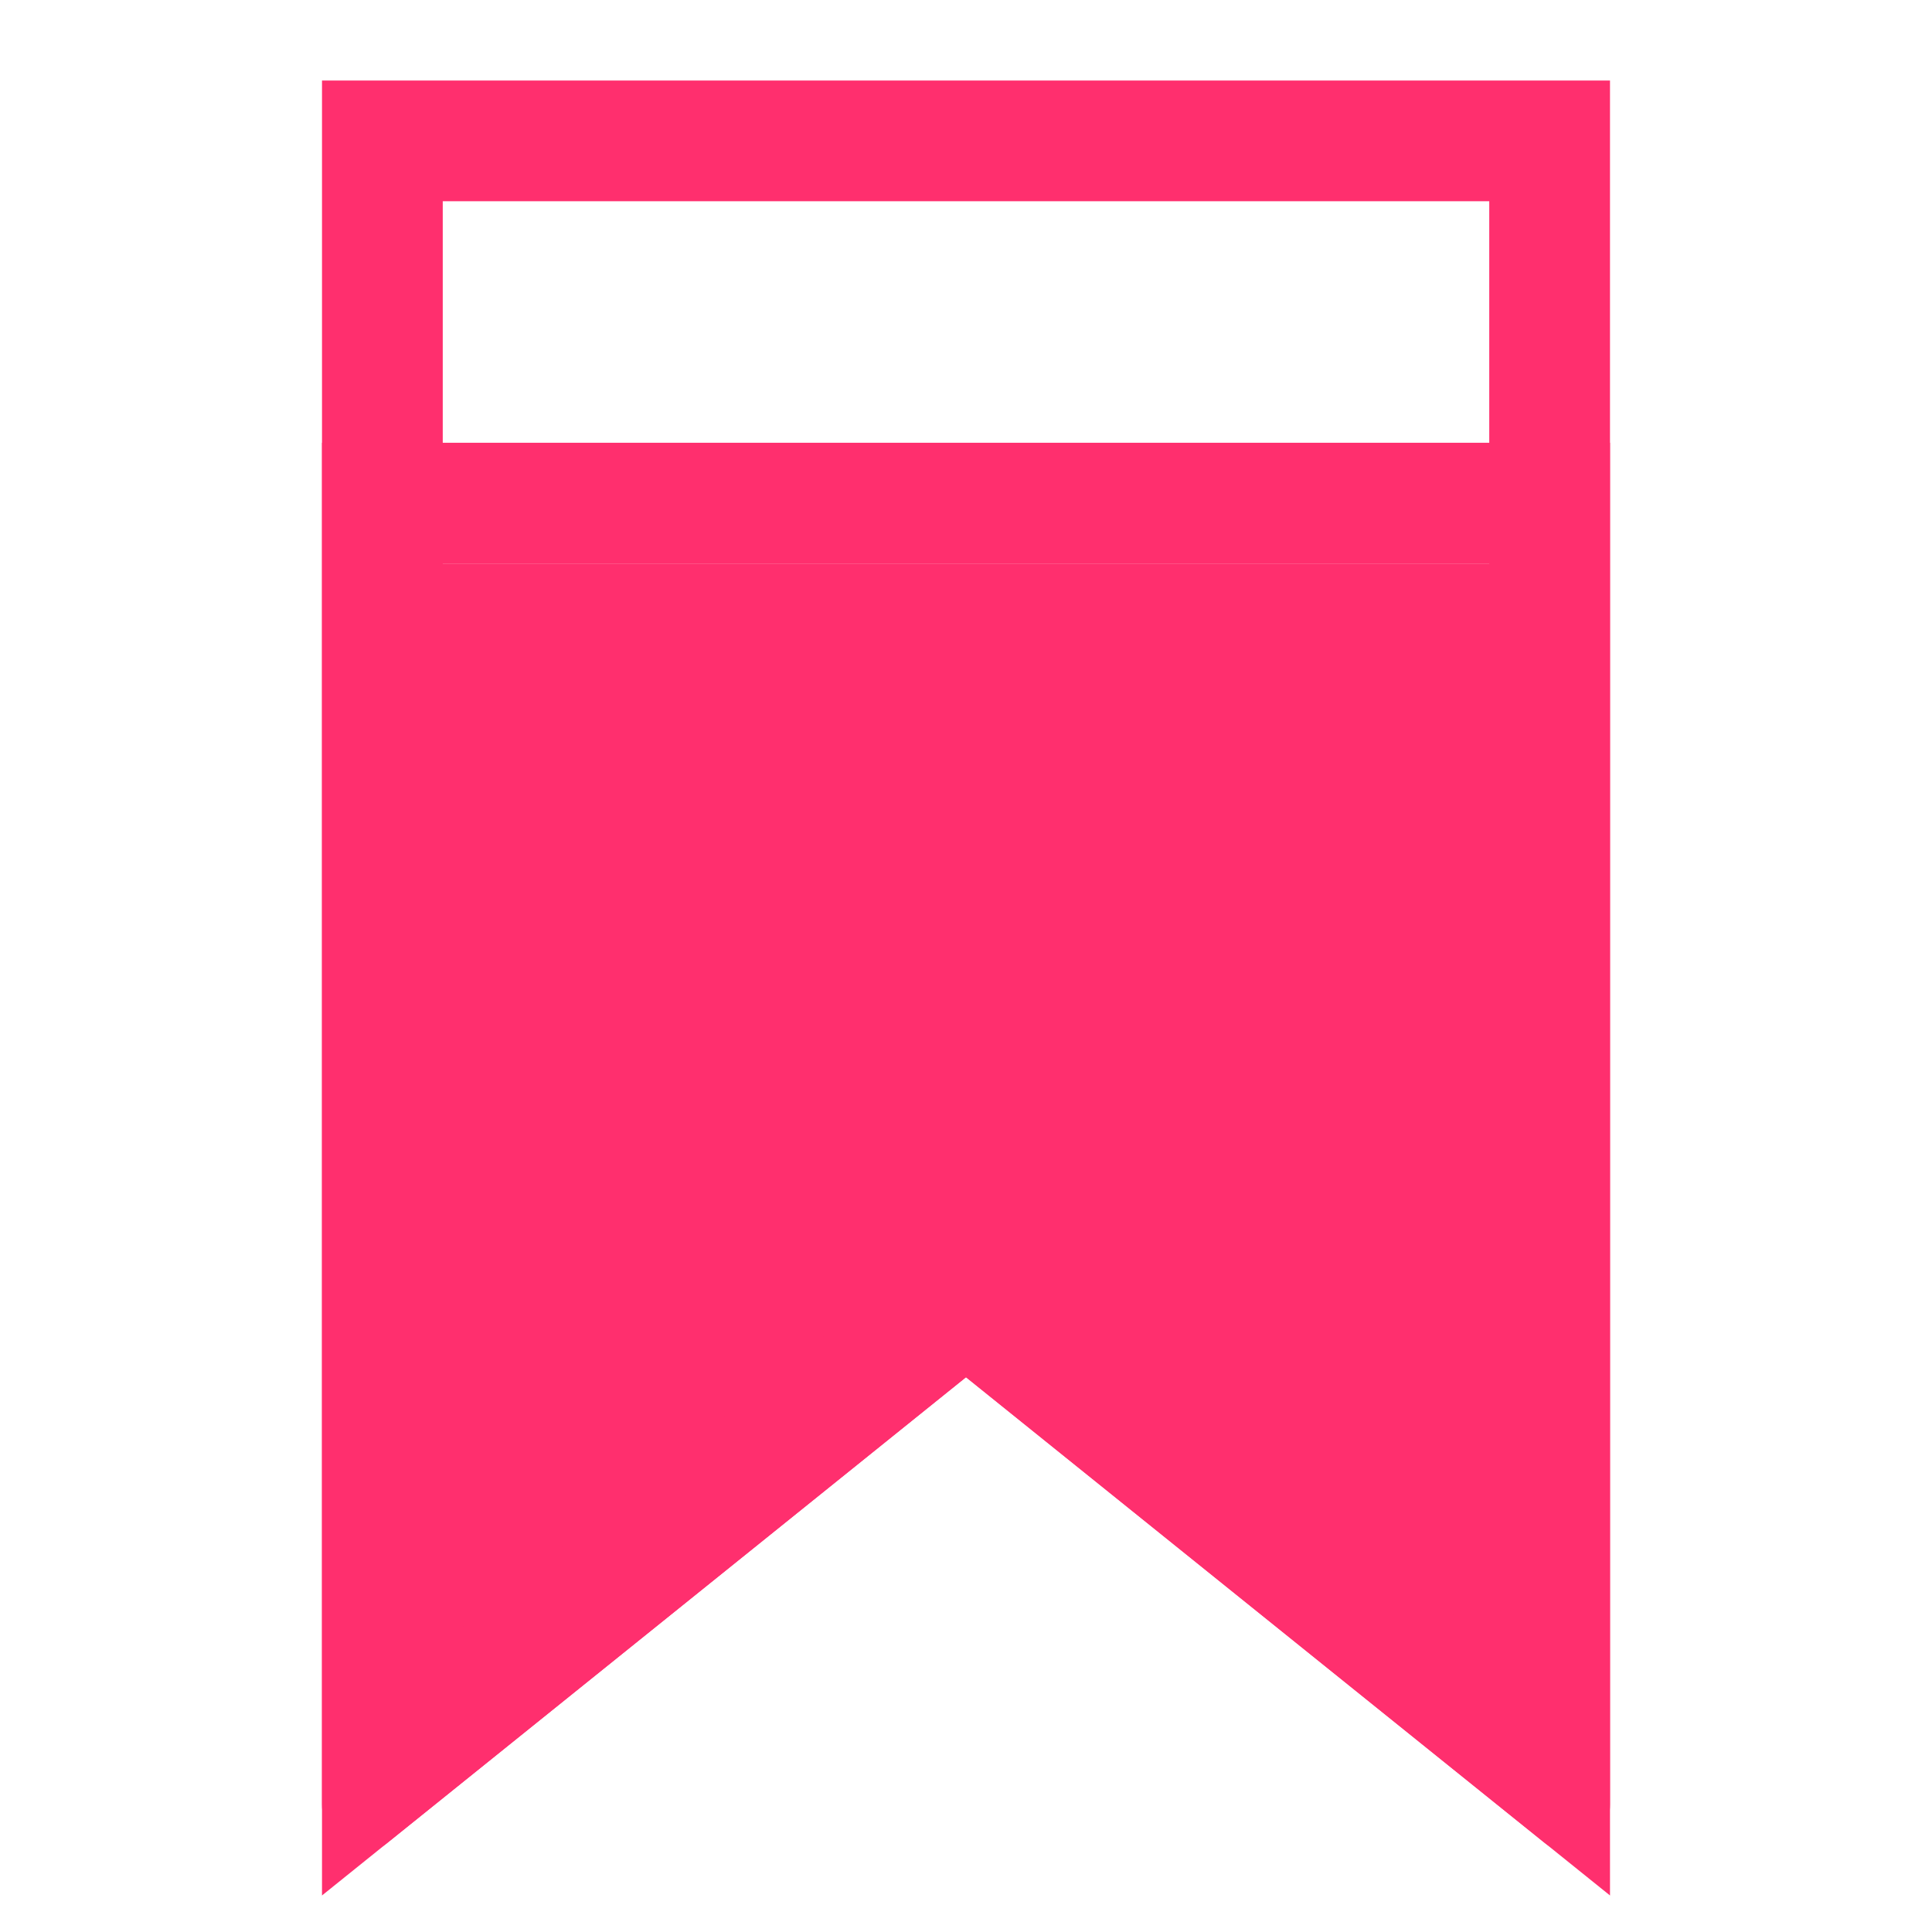 <svg xmlns="http://www.w3.org/2000/svg" width="48" height="48" fill="none" viewBox="0 0 24 24" class="OZBUqn0o">
    <path fill="#FF2F6E" fill-rule="evenodd" d="M20 7H4v15.414c0 .476.473.752.814.477L12 17.108l7.186 5.783c.341.275.814-.001.814-.477z" clip-rule="evenodd"></path>
    <path stroke="#FF2F6E" stroke-width="1.5" d="m12.47 16.524-.47-.379-.47.379-6.78 5.456V1.75h14.5v20.23zm7.186 5.783Zm-.087.108H20h-.43Z"></path>
    <path fill="#FF2F6E" d="M4 5.5h16V7H4z"></path>
</svg>